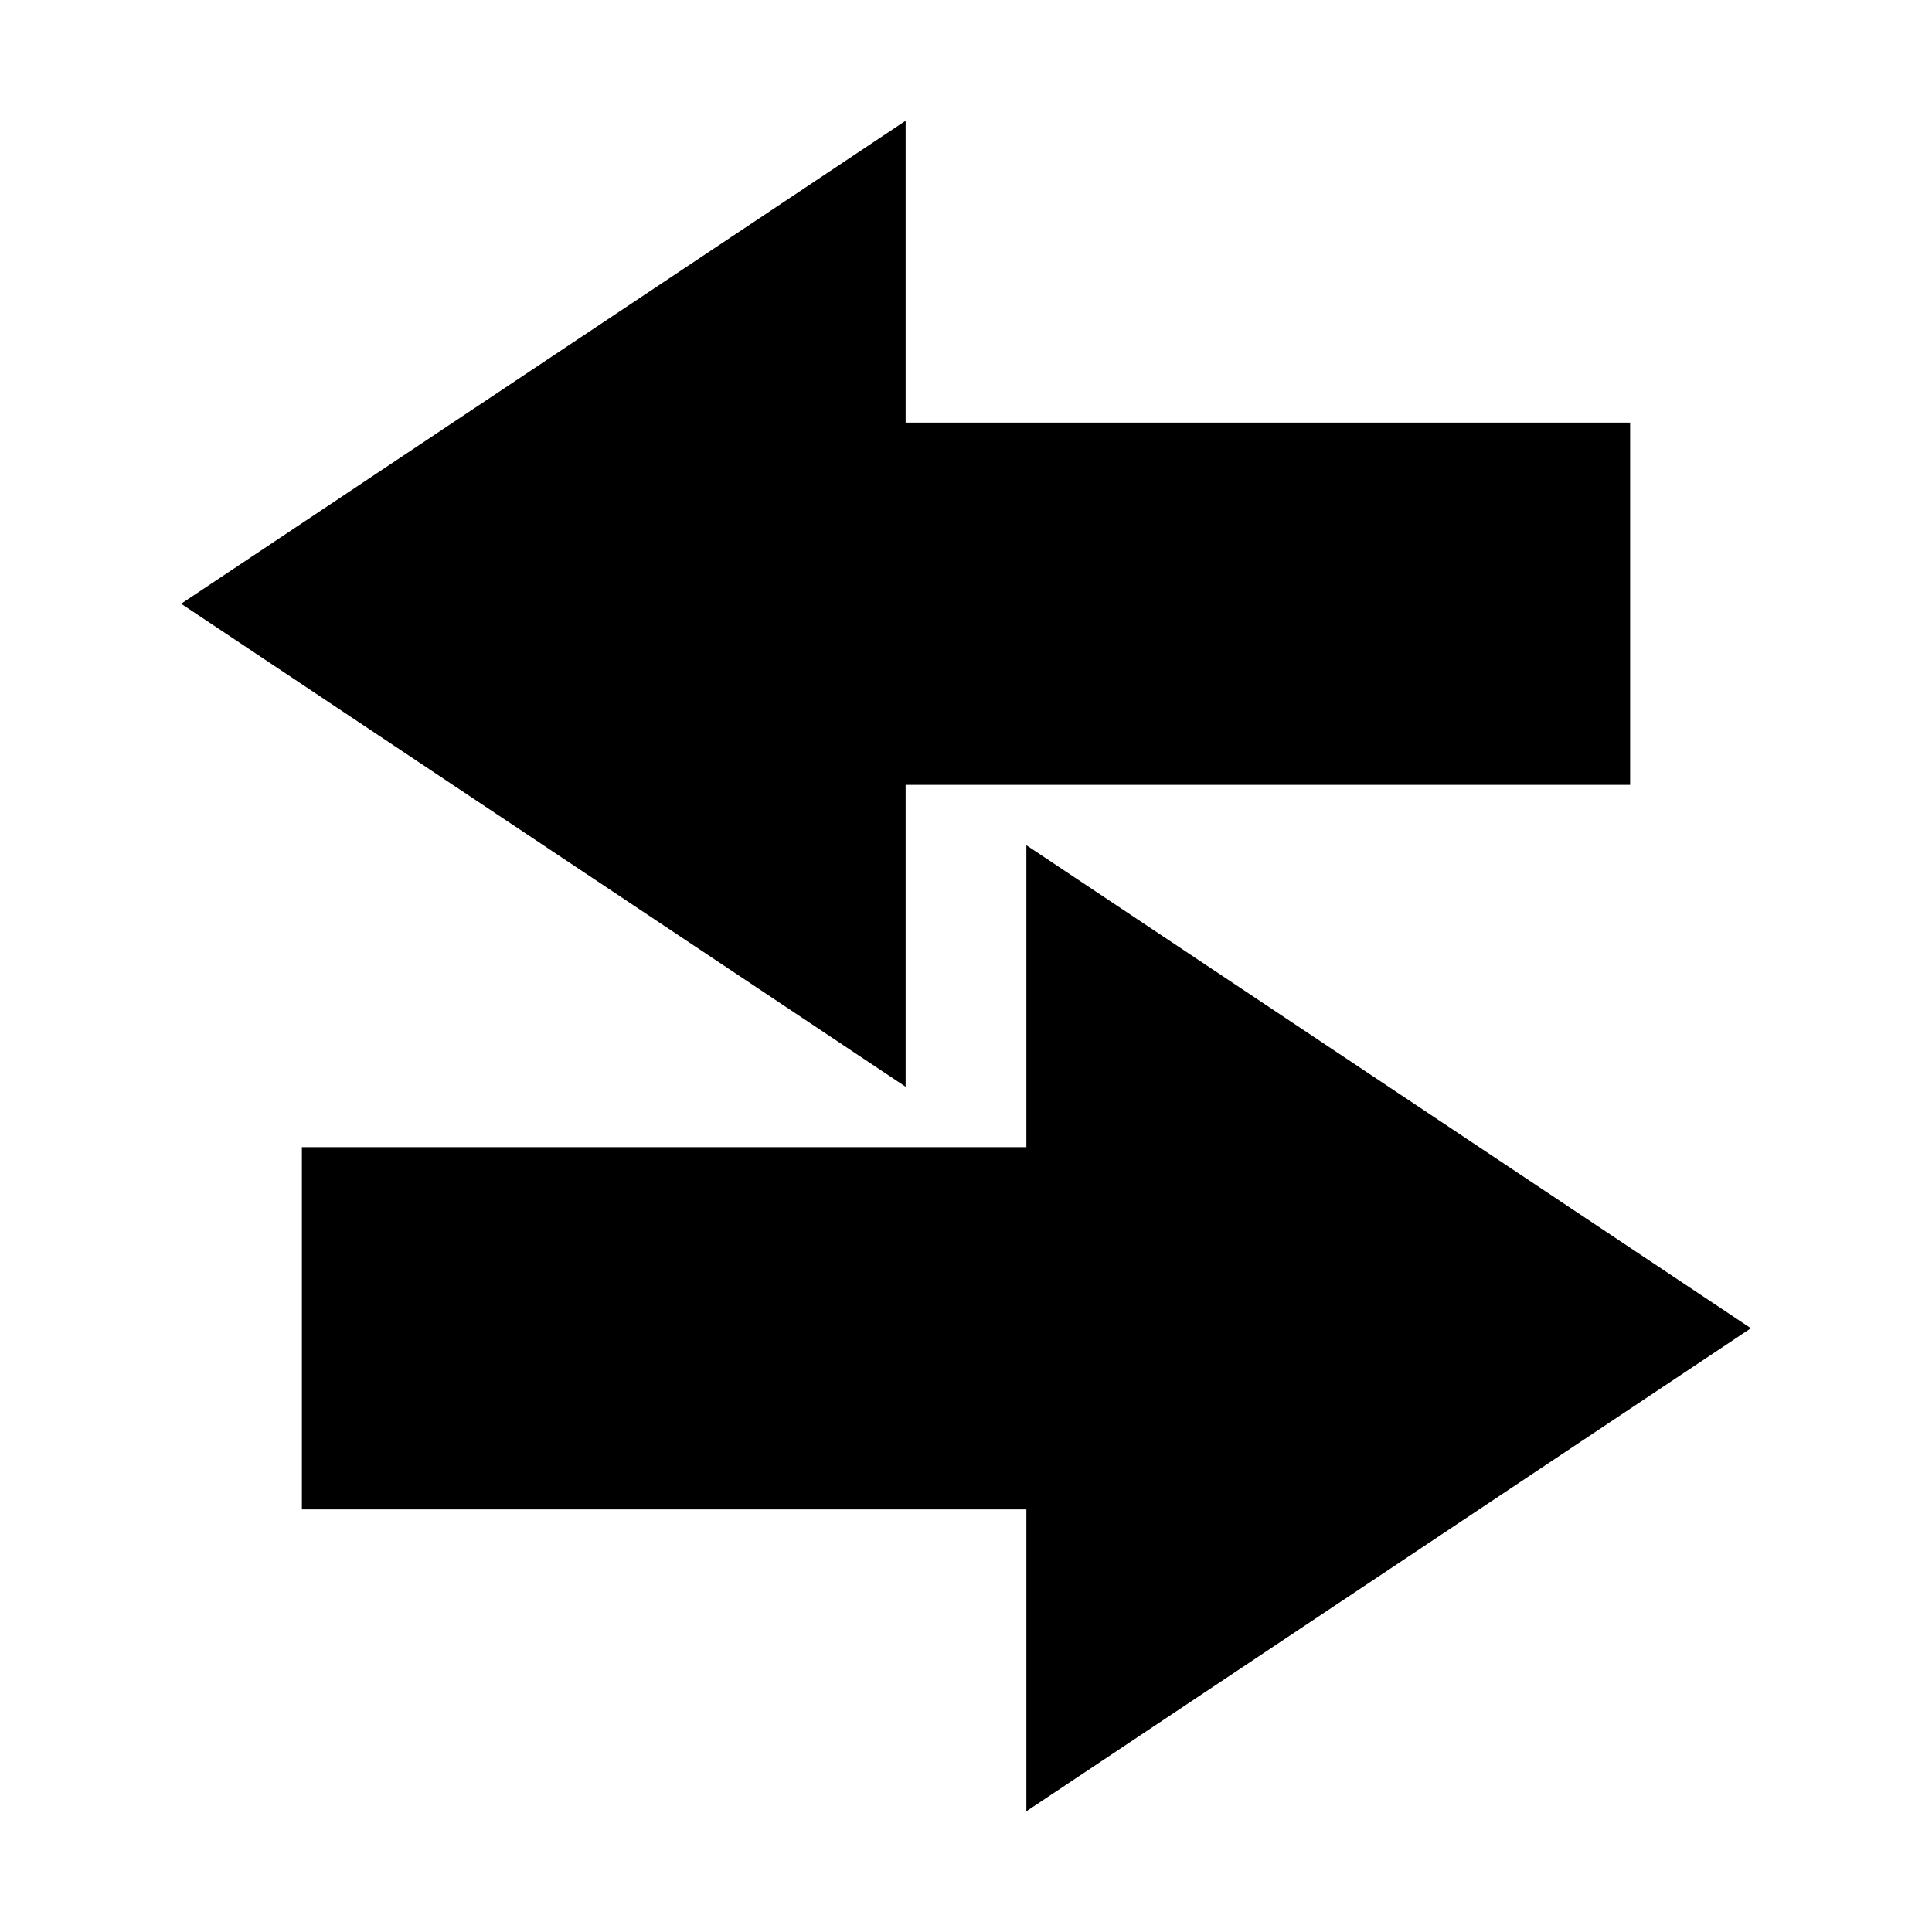 <svg xmlns="http://www.w3.org/2000/svg" xmlns:xlink="http://www.w3.org/1999/xlink" x="0px" y="0px" viewBox="0 0 32 32" xml:space="preserve">
<path class="log-s-fill" d="M 3,10 L 15,2 L 15,7 L 27,7 L 27,13 L 15,13 L 15,18 z" />
<path class="log-s-fill" d="M 29,22 L 17,30 L 17,25 L 5,25 L 5,19 L 17,19 L 17,14 z" />
</svg>